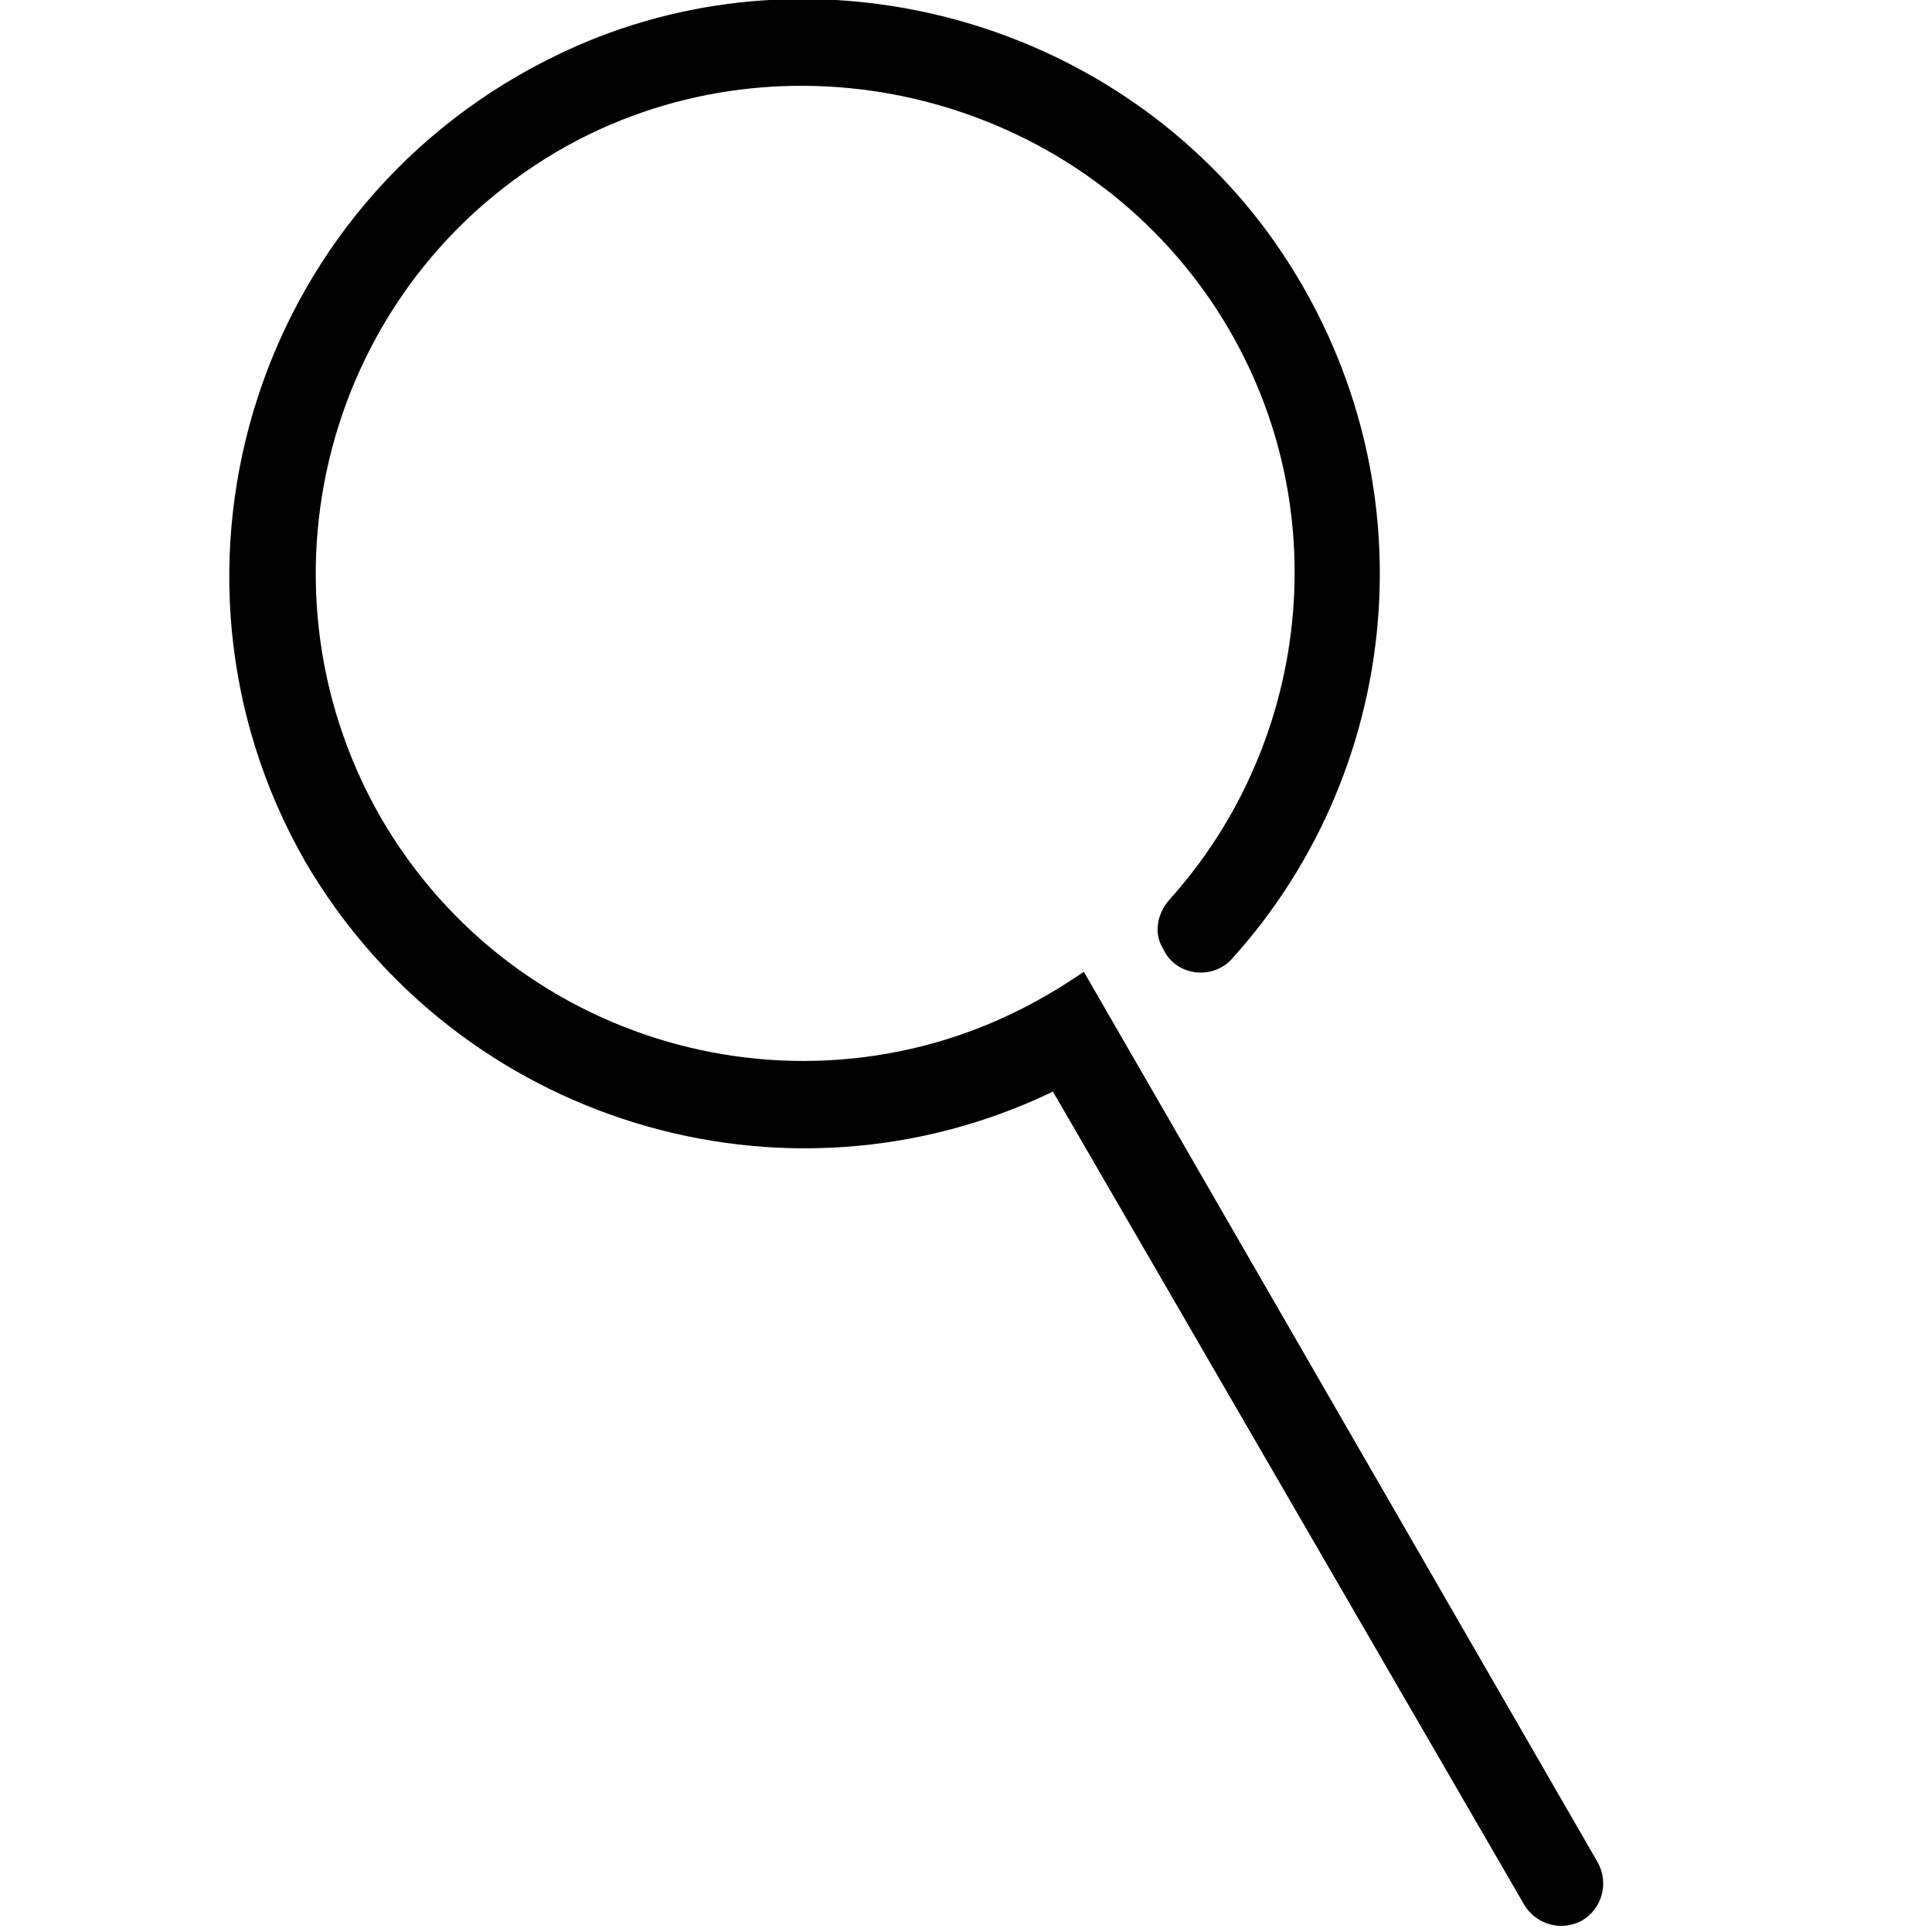 <?xml version="1.0" encoding="utf-8"?>
<!-- Generator: Adobe Illustrator 24.3.0, SVG Export Plug-In . SVG Version: 6.00 Build 0)  -->
<svg version="1.1" id="Laag_1" xmlns="http://www.w3.org/2000/svg" xmlns:xlink="http://www.w3.org/1999/xlink" x="0px" y="0px"
	 viewBox="0 0 100 100" style="enable-background:new 0 0 100 100;" xml:space="preserve">
<path d="M65.6,12c8.7,11.9,7.3,27.6-1.9,37.7c-1,1-2.7,0.8-3.4-0.4l-0.1-0.2c-0.5-0.8-0.3-1.8,0.3-2.5c7.5-8.3,8.9-21.1,2.2-31
	C55.5,5,41.3,1.4,30,7.2c-12.9,6.7-17.4,22.7-10.3,35.1c7,12.1,22.5,16.2,34.5,9.2c0.7-0.4,1.3-0.8,1.9-1.2l26.6,46.1
	c0.6,1.1,0.2,2.4-0.8,3l0,0c-1.1,0.6-2.4,0.2-3-0.8L54.5,56.5c-13.9,6.7-30.8,1.6-38.7-11.9C7.1,29.4,13.3,9.7,29.8,2.4
	C42.3-3.1,57.4,0.9,65.6,12z"/>
</svg>
